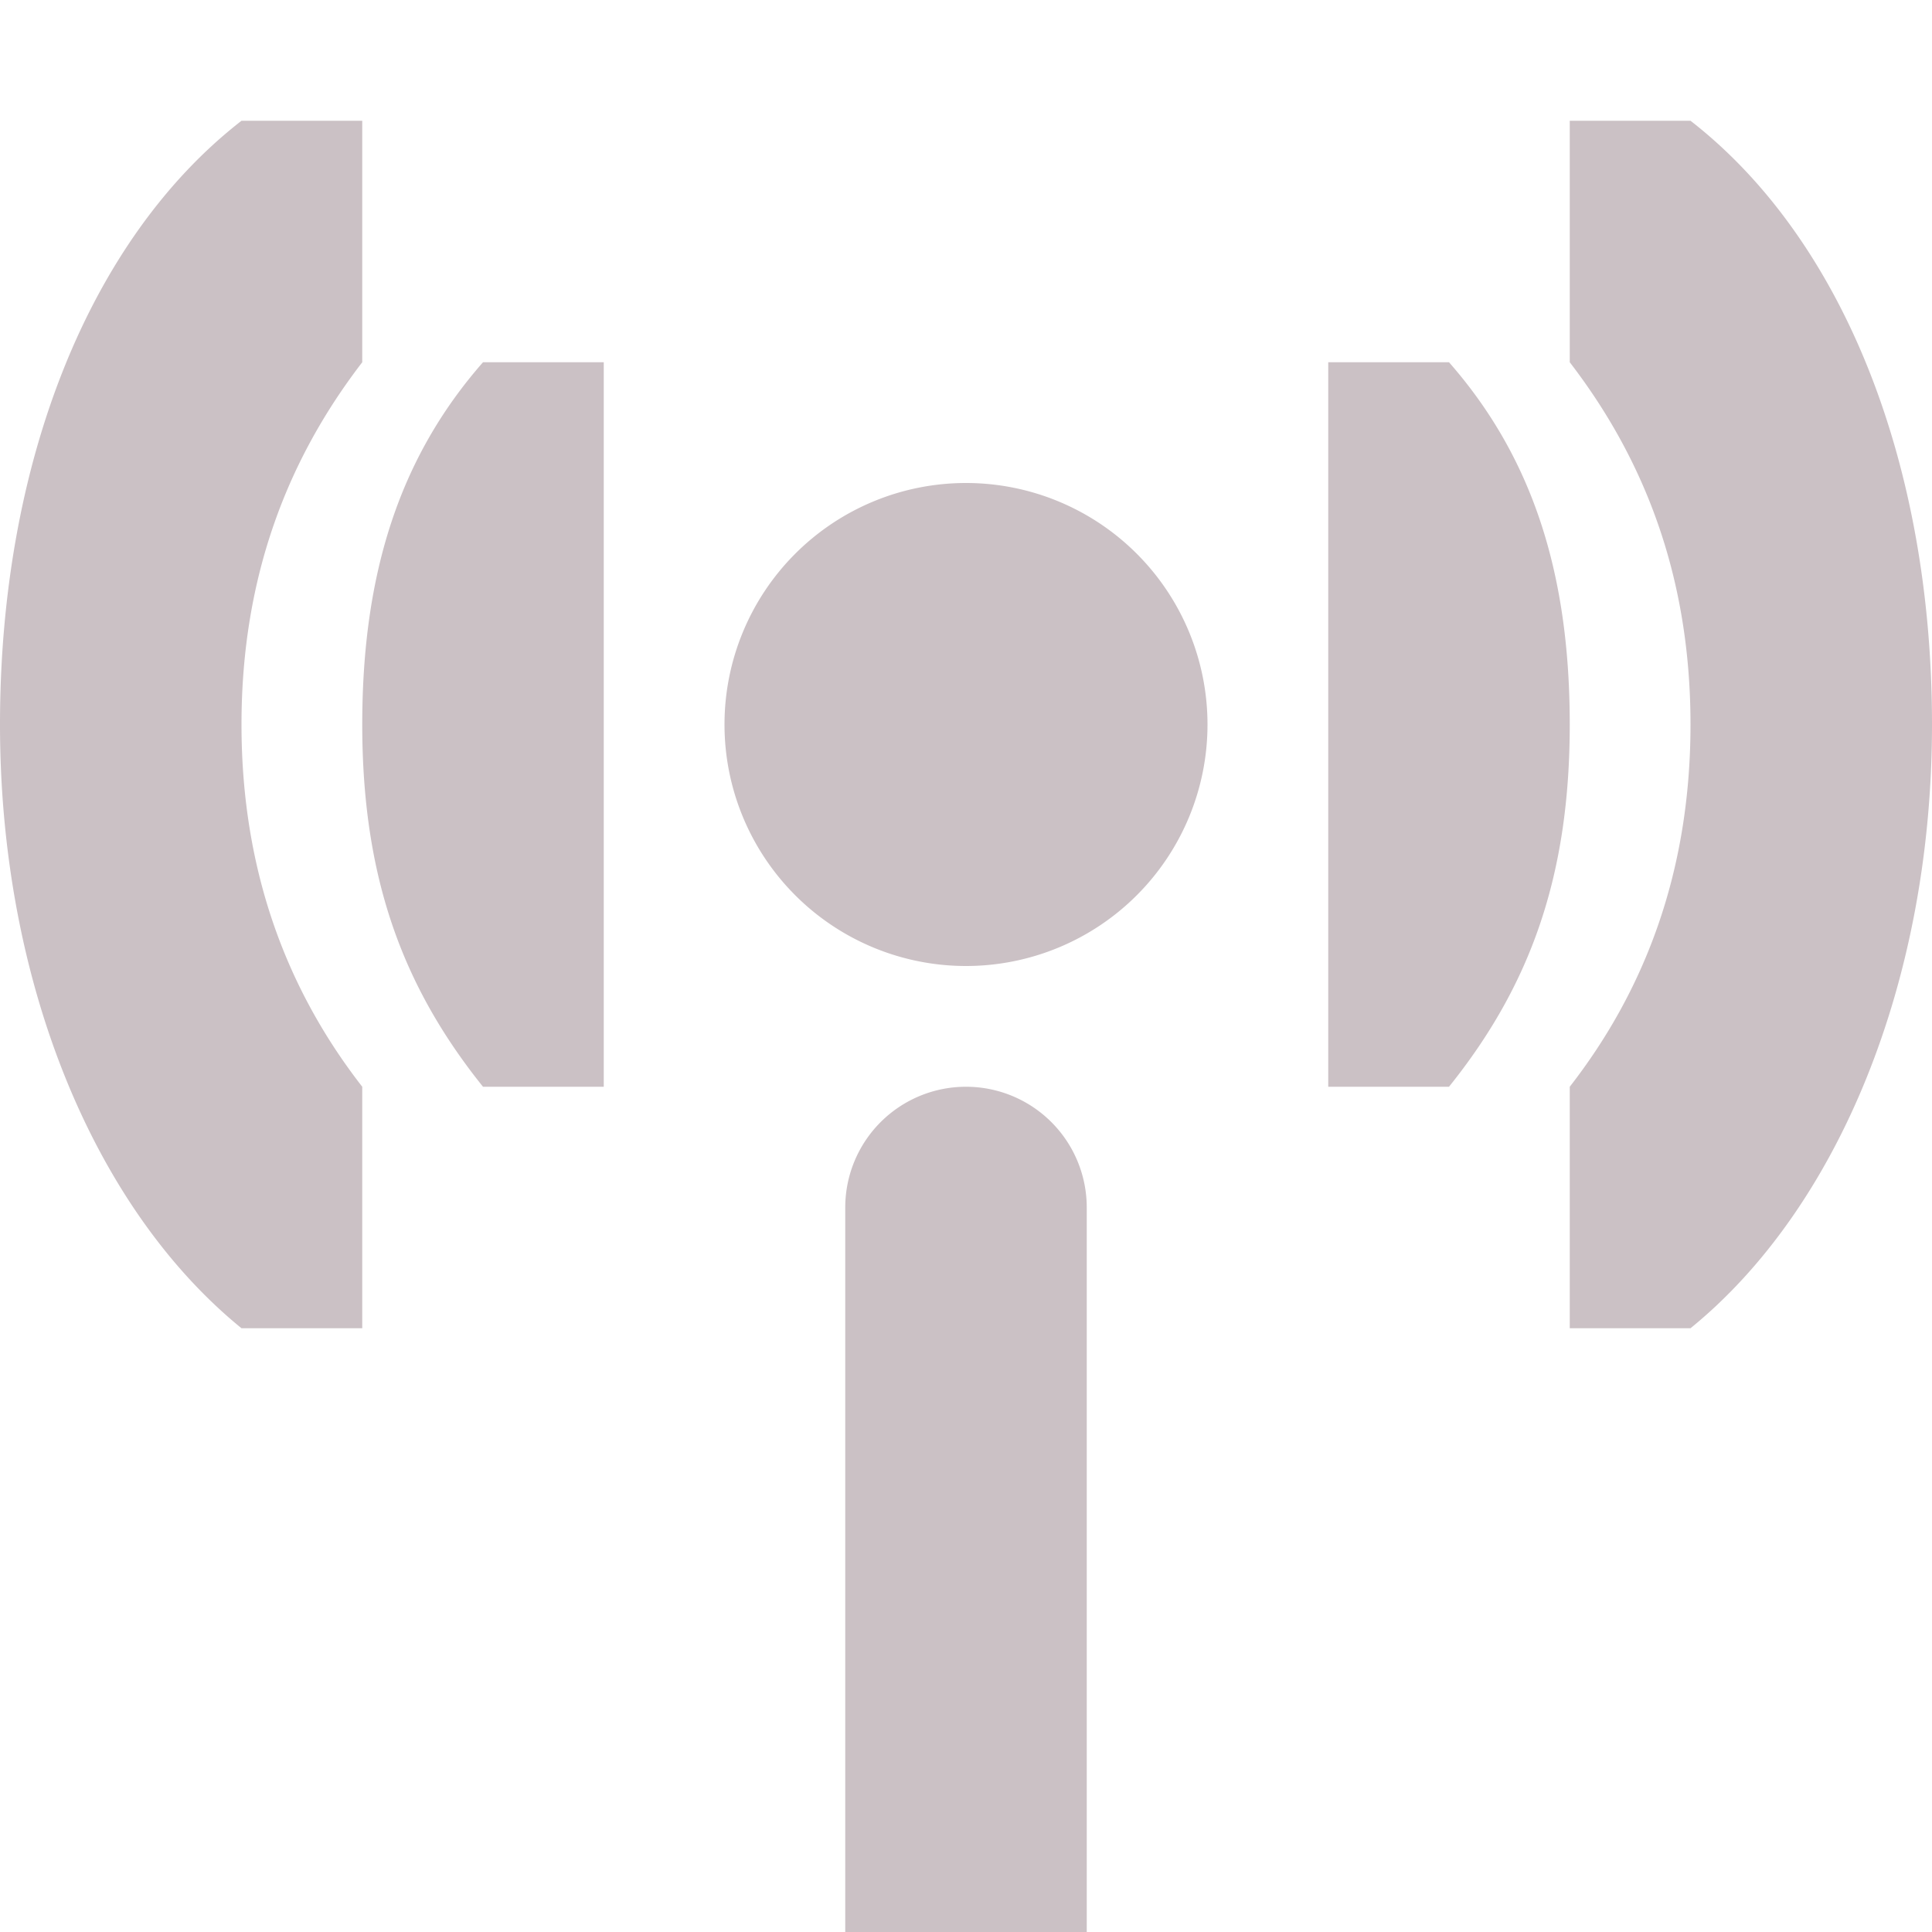 <svg xmlns="http://www.w3.org/2000/svg" width="16" height="16" version="1.1">
 <path style="fill:#cbc1c5" d="m 2,1 c -1.261,0.98 -2,2.833 -2,5 0,2.127 0.777,4.005 2,5 h 1 V 9 c -0.607,-0.78 -1,-1.759 -1,-3 0,-1.241 0.393,-2.211 1,-3 V 1 Z m 11,0 v 2 c 0.607,0.789 1,1.759 1,3 0,1.241 -0.393,2.22 -1,3 V 11 h 1 c 1.223,-0.995 2,-2.873 2,-5 0,-2.167 -0.739,-4.02 -2,-5 z m -9,2 c -0.688,0.784 -1,1.743 -1,3 0,1.257 0.328,2.163 1,3 h 1 v -6 z m 7,0 v 6 h 1 c 0.672,-0.837 1,-1.743 1,-3 0,-1.257 -0.312,-2.216 -1,-3 z m -3,1 a 2,2 0 1 0 0,4 2,2 0 0 0 0,-4 z m 0,5 a 1,1 0 0 0 -1,1 v 6 h 2 v -6 a 1,1 0 0 0 -1,-1 z"/>
</svg>
